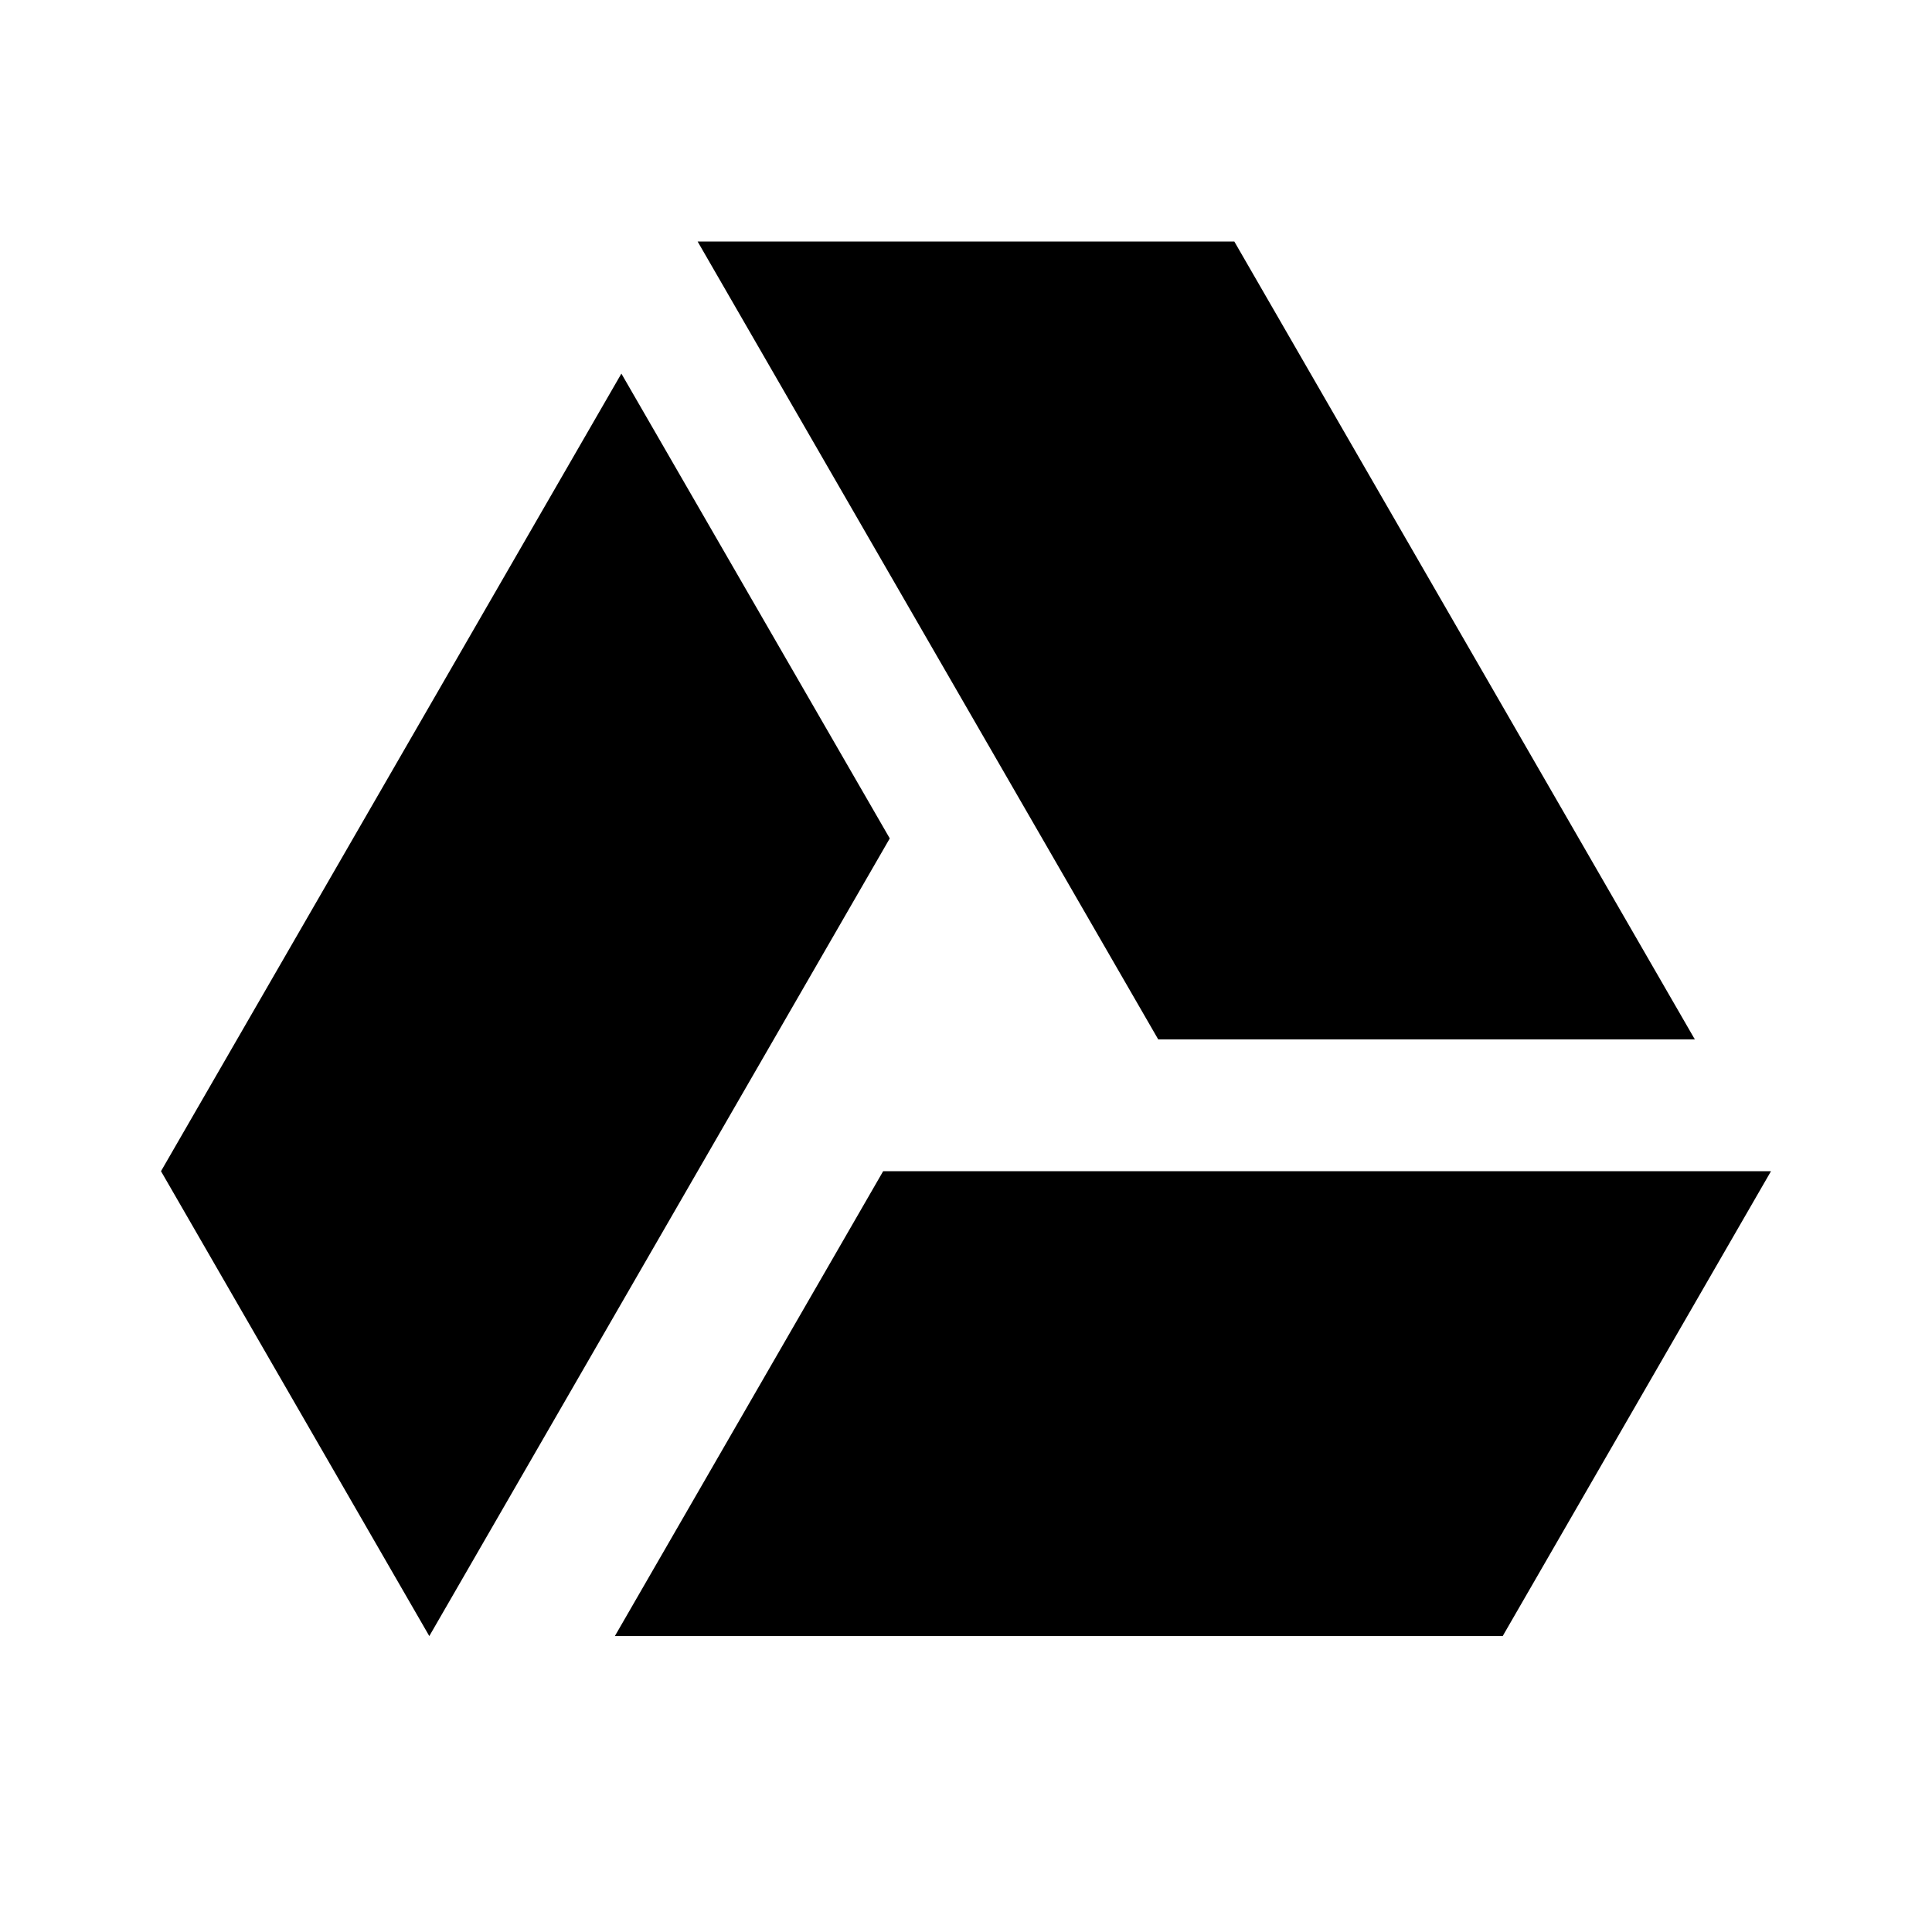 <?xml version="1.0" encoding="UTF-8"?>
<svg width="24px" height="24px" viewBox="0 0 24 24" version="1.1" xmlns="http://www.w3.org/2000/svg" xmlns:xlink="http://www.w3.org/1999/xlink">
    <title>google_drive</title>
    <defs>
        <path d="M10.971,14.549 L7.638,20.324 L18.667,20.324 L22,14.549 L10.971,14.549 Z M21.054,12.912 L15.333,3 L8.666,3 L14.388,12.912 L21.054,12.912 Z M7.719,4.641 L2,14.549 L5.333,20.324 L11.053,10.415 L7.719,4.641 Z" id="path-1"></path>
    </defs>
    <g id="google_drive" stroke="none" stroke-width="1" fill="none" fill-rule="evenodd">
        <mask id="mask-2" fill="white">
            <use xlink:href="#path-1"></use>
        </mask>
        <use id="Shape" fill="#000000" xlink:href="#path-1"></use>
    </g>
</svg>